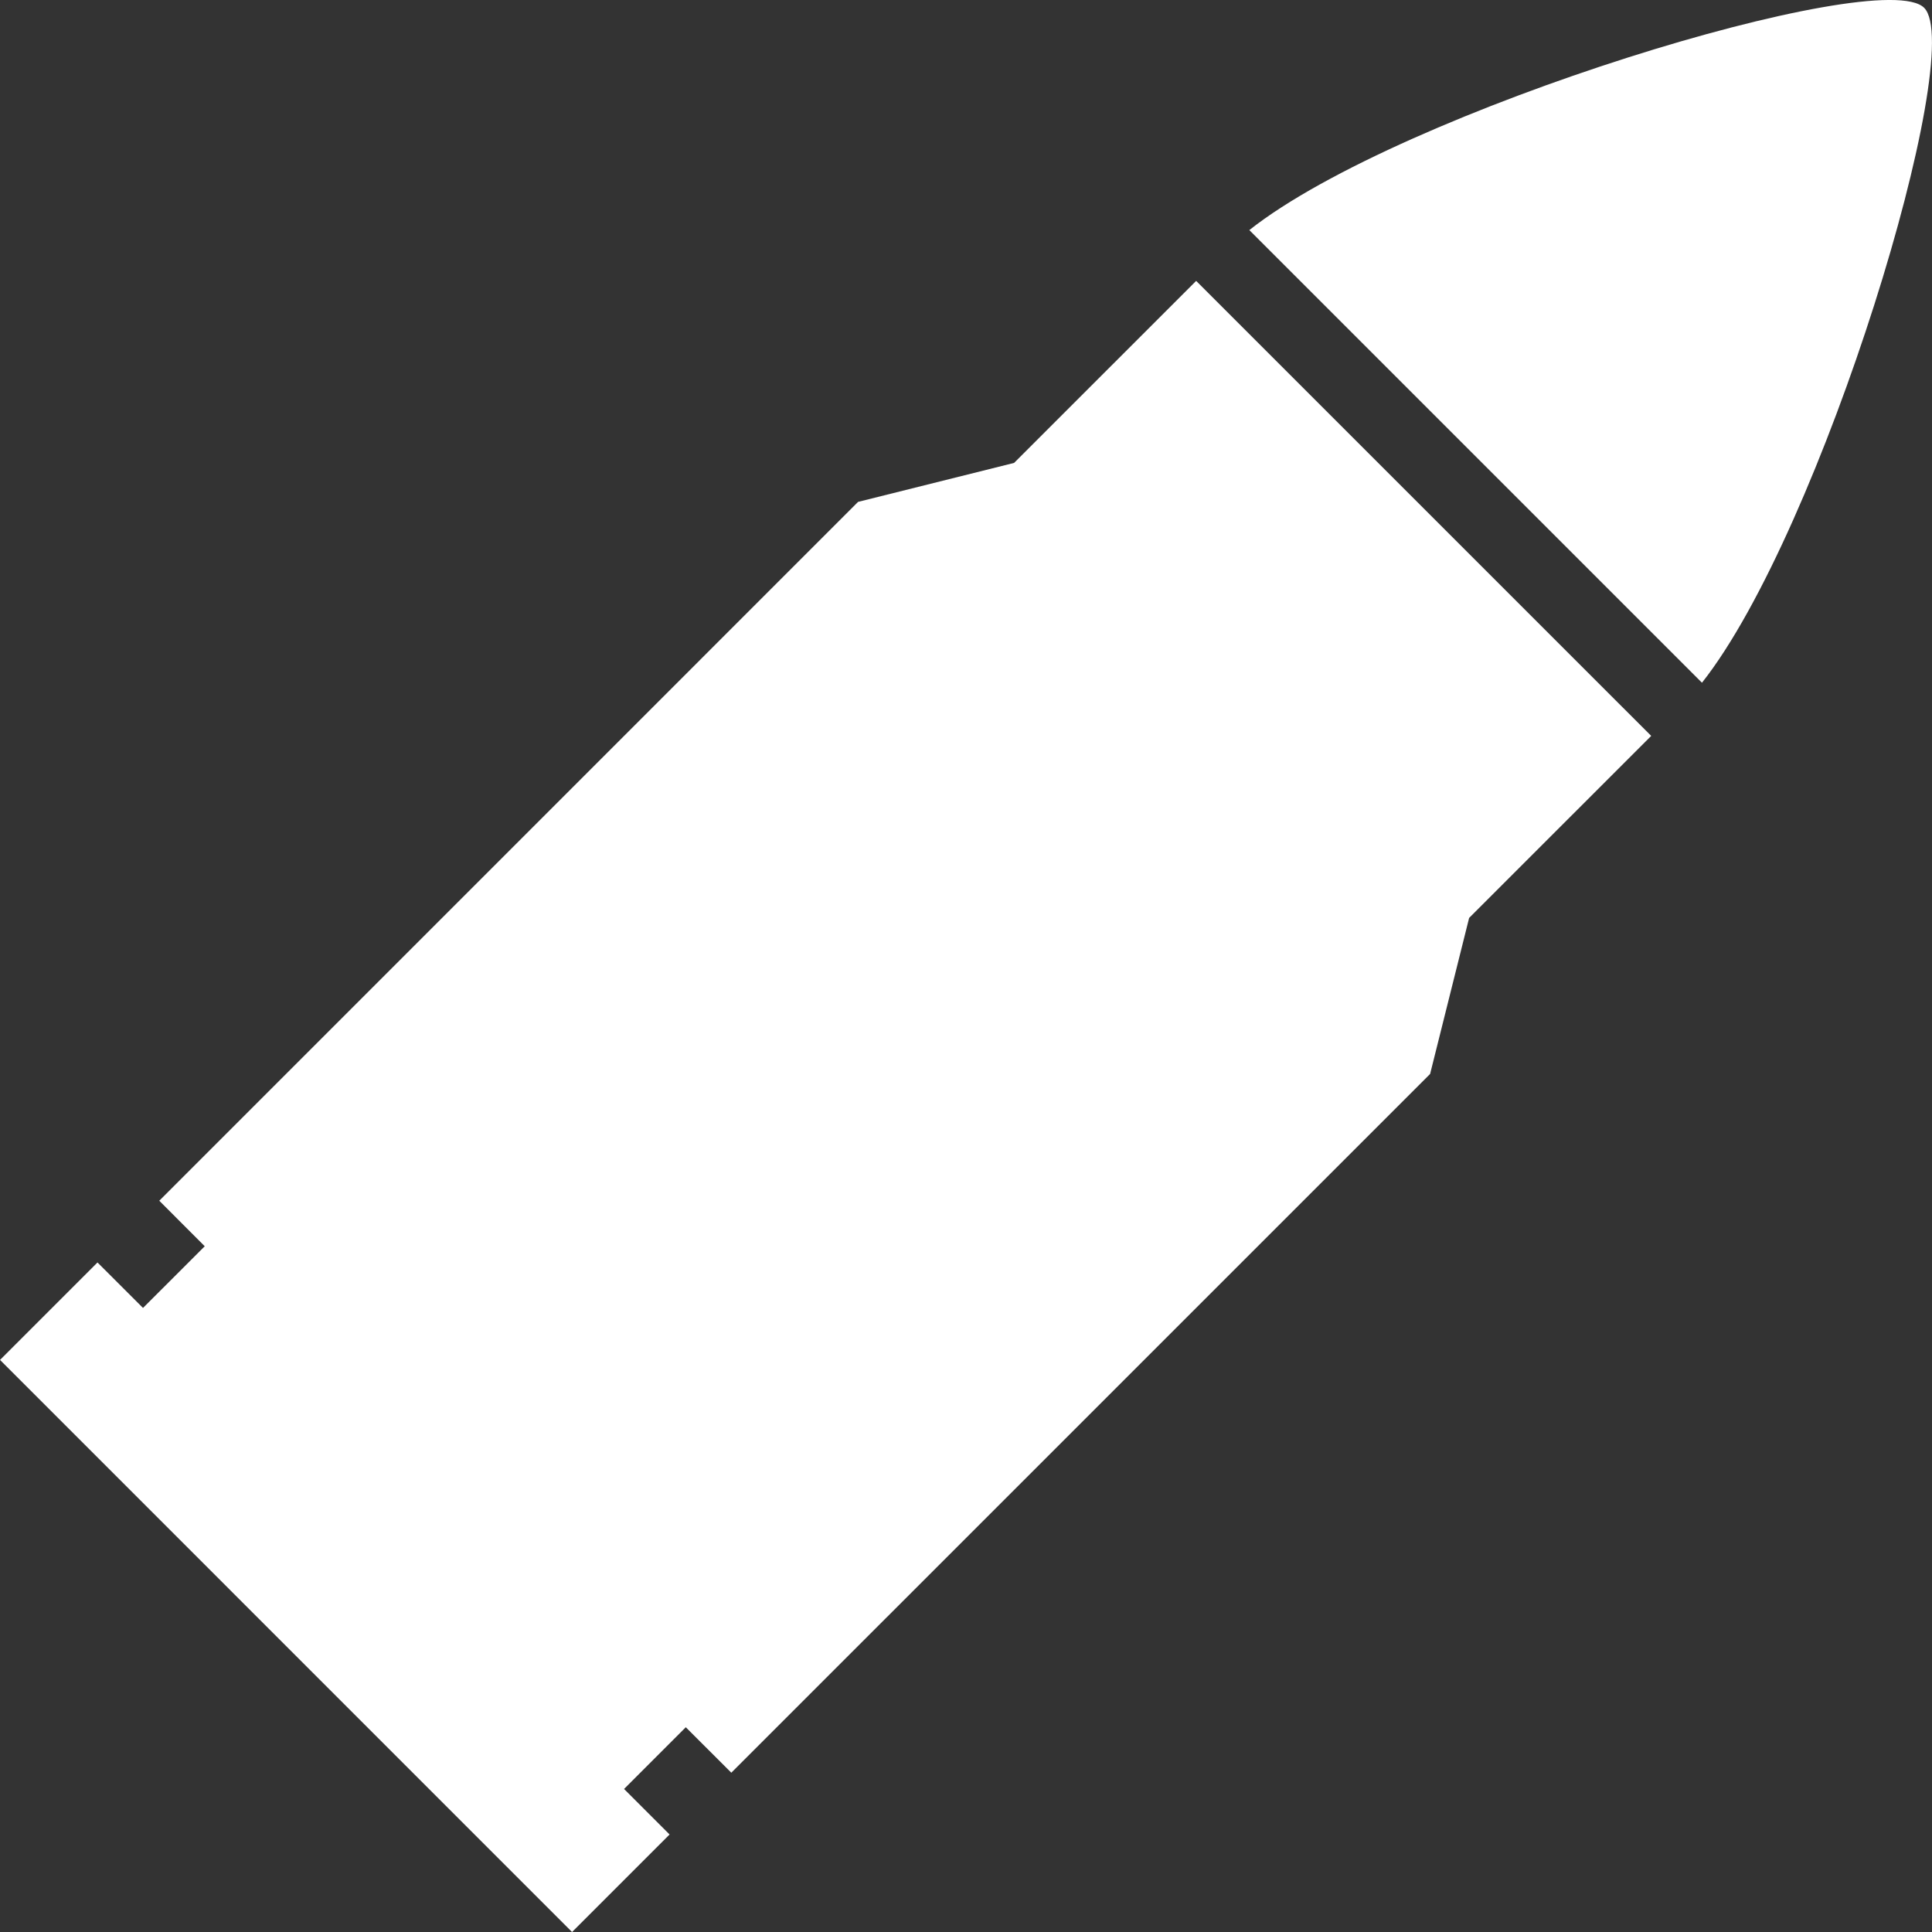 <!--?xml version="1.0" encoding="utf-8"?-->
<!-- Generator: Adobe Illustrator 15.1.0, SVG Export Plug-In . SVG Version: 6.00 Build 0)  -->

<svg version="1.1" id="_x32_" xmlns="http://www.w3.org/2000/svg" xmlns:xlink="http://www.w3.org/1999/xlink" x="0px" y="0px" width="512px" height="512px" viewBox="0 0 512 512" style="width: 256px; height: 256px; opacity: 1;" xml:space="preserve">
<rect x="0" y="0" width="512" height="512" fill="#333333" stroke="none"/>
<style type="text/css">

	.st0{fill:white;}

</style>
<g>
	<path class="st0" d="M509.915,2.067C498.446-9.417,371.29,29.161,331.086,60.974L451.04,180.927
		C482.853,140.708,521.415,13.567,509.915,2.067z" style="fill: white;"></path>
	<path class="st0" d="M268.743,122.677l-41.344,10.328L42.211,318.208l12.047,12.063l-16.359,16.344l-12.063-12.047L0.008,360.396
		l151.594,151.608l25.844-25.844l-12.063-12.063l16.359-16.359l12.063,12.047l185.188-185.171l10.344-41.359
		c0,0,18.703-18.719,48.25-48.234L316.993,74.442C287.461,103.942,268.743,122.677,268.743,122.677z" style="fill: white;"></path>
</g>
</svg>
